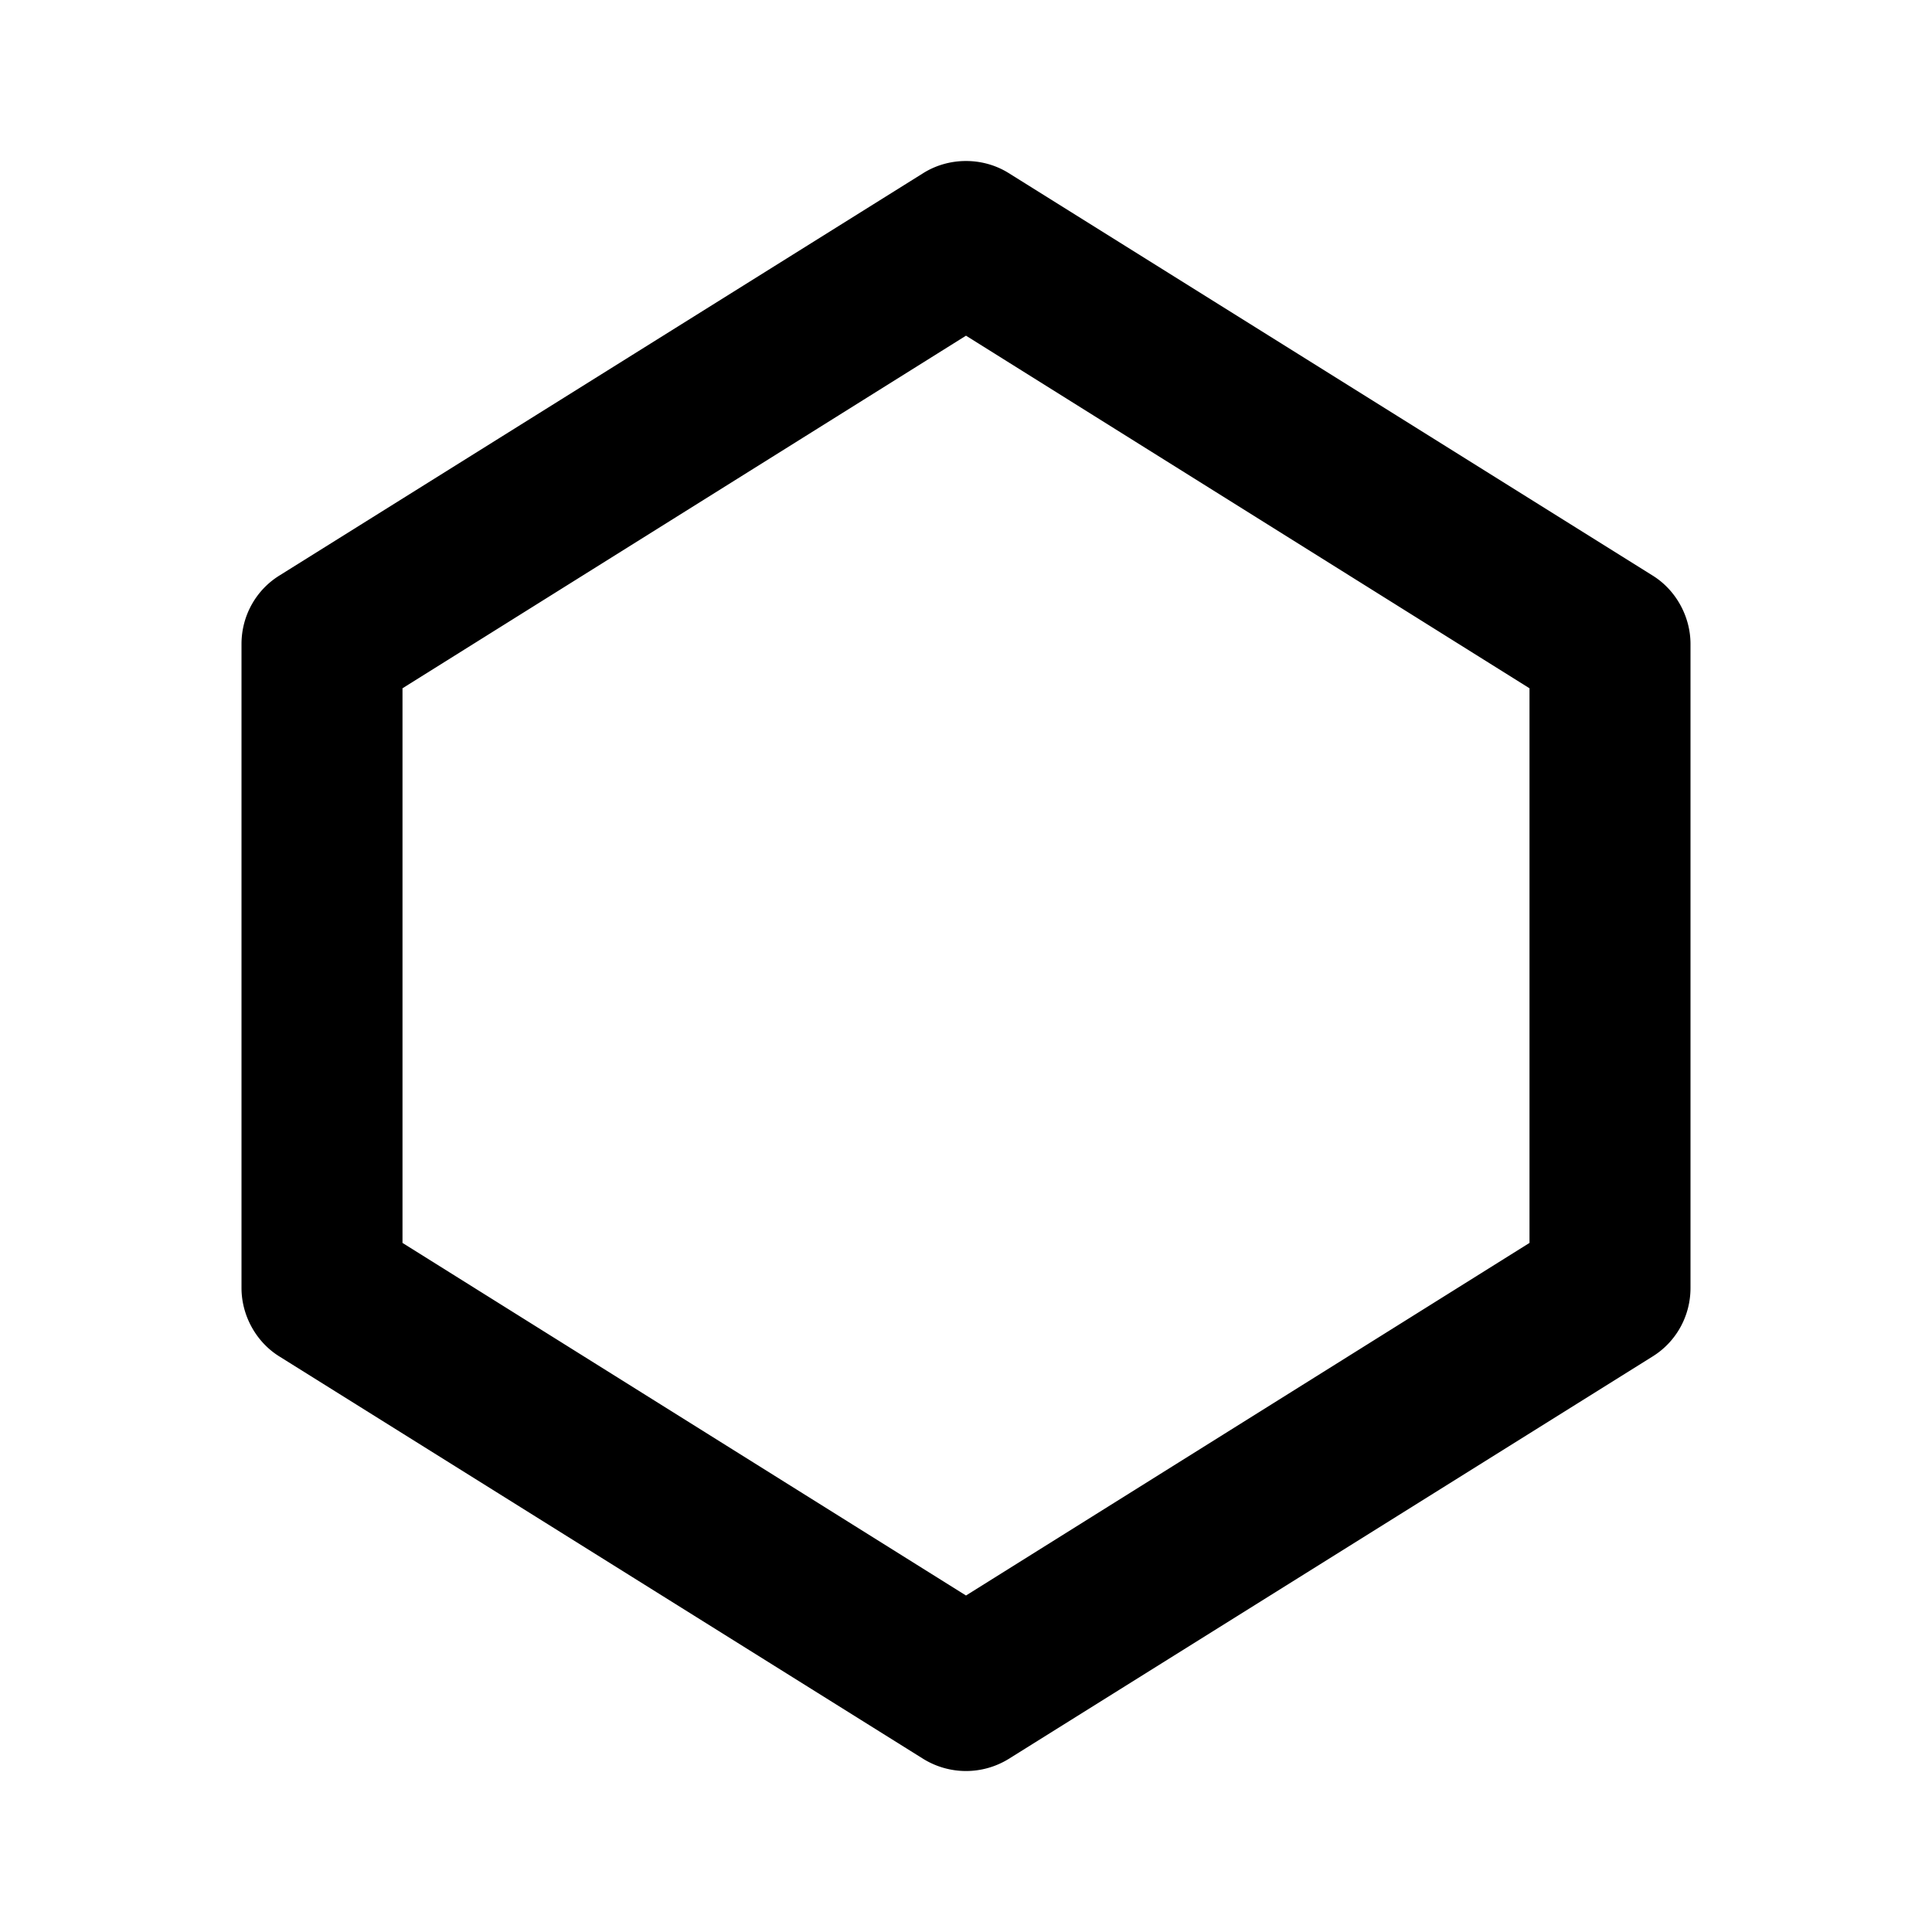 <svg xmlns="http://www.w3.org/2000/svg" width="24" height="24"><!--Boxicons v3.0 https://boxicons.com | License  https://docs.boxicons.com/free--><path d="m20.53 7.15-8-5c-.32-.2-.74-.2-1.06 0l-8 5c-.29.18-.47.5-.47.85v8c0 .34.18.67.47.85l8 5a1.01 1.01 0 0 0 1.06 0l8-5c.29-.18.47-.5.47-.85V8c0-.34-.18-.67-.47-.85M19 15.44l-7 4.38-7-4.38V8.55l7-4.38 7 4.38z"/></svg>